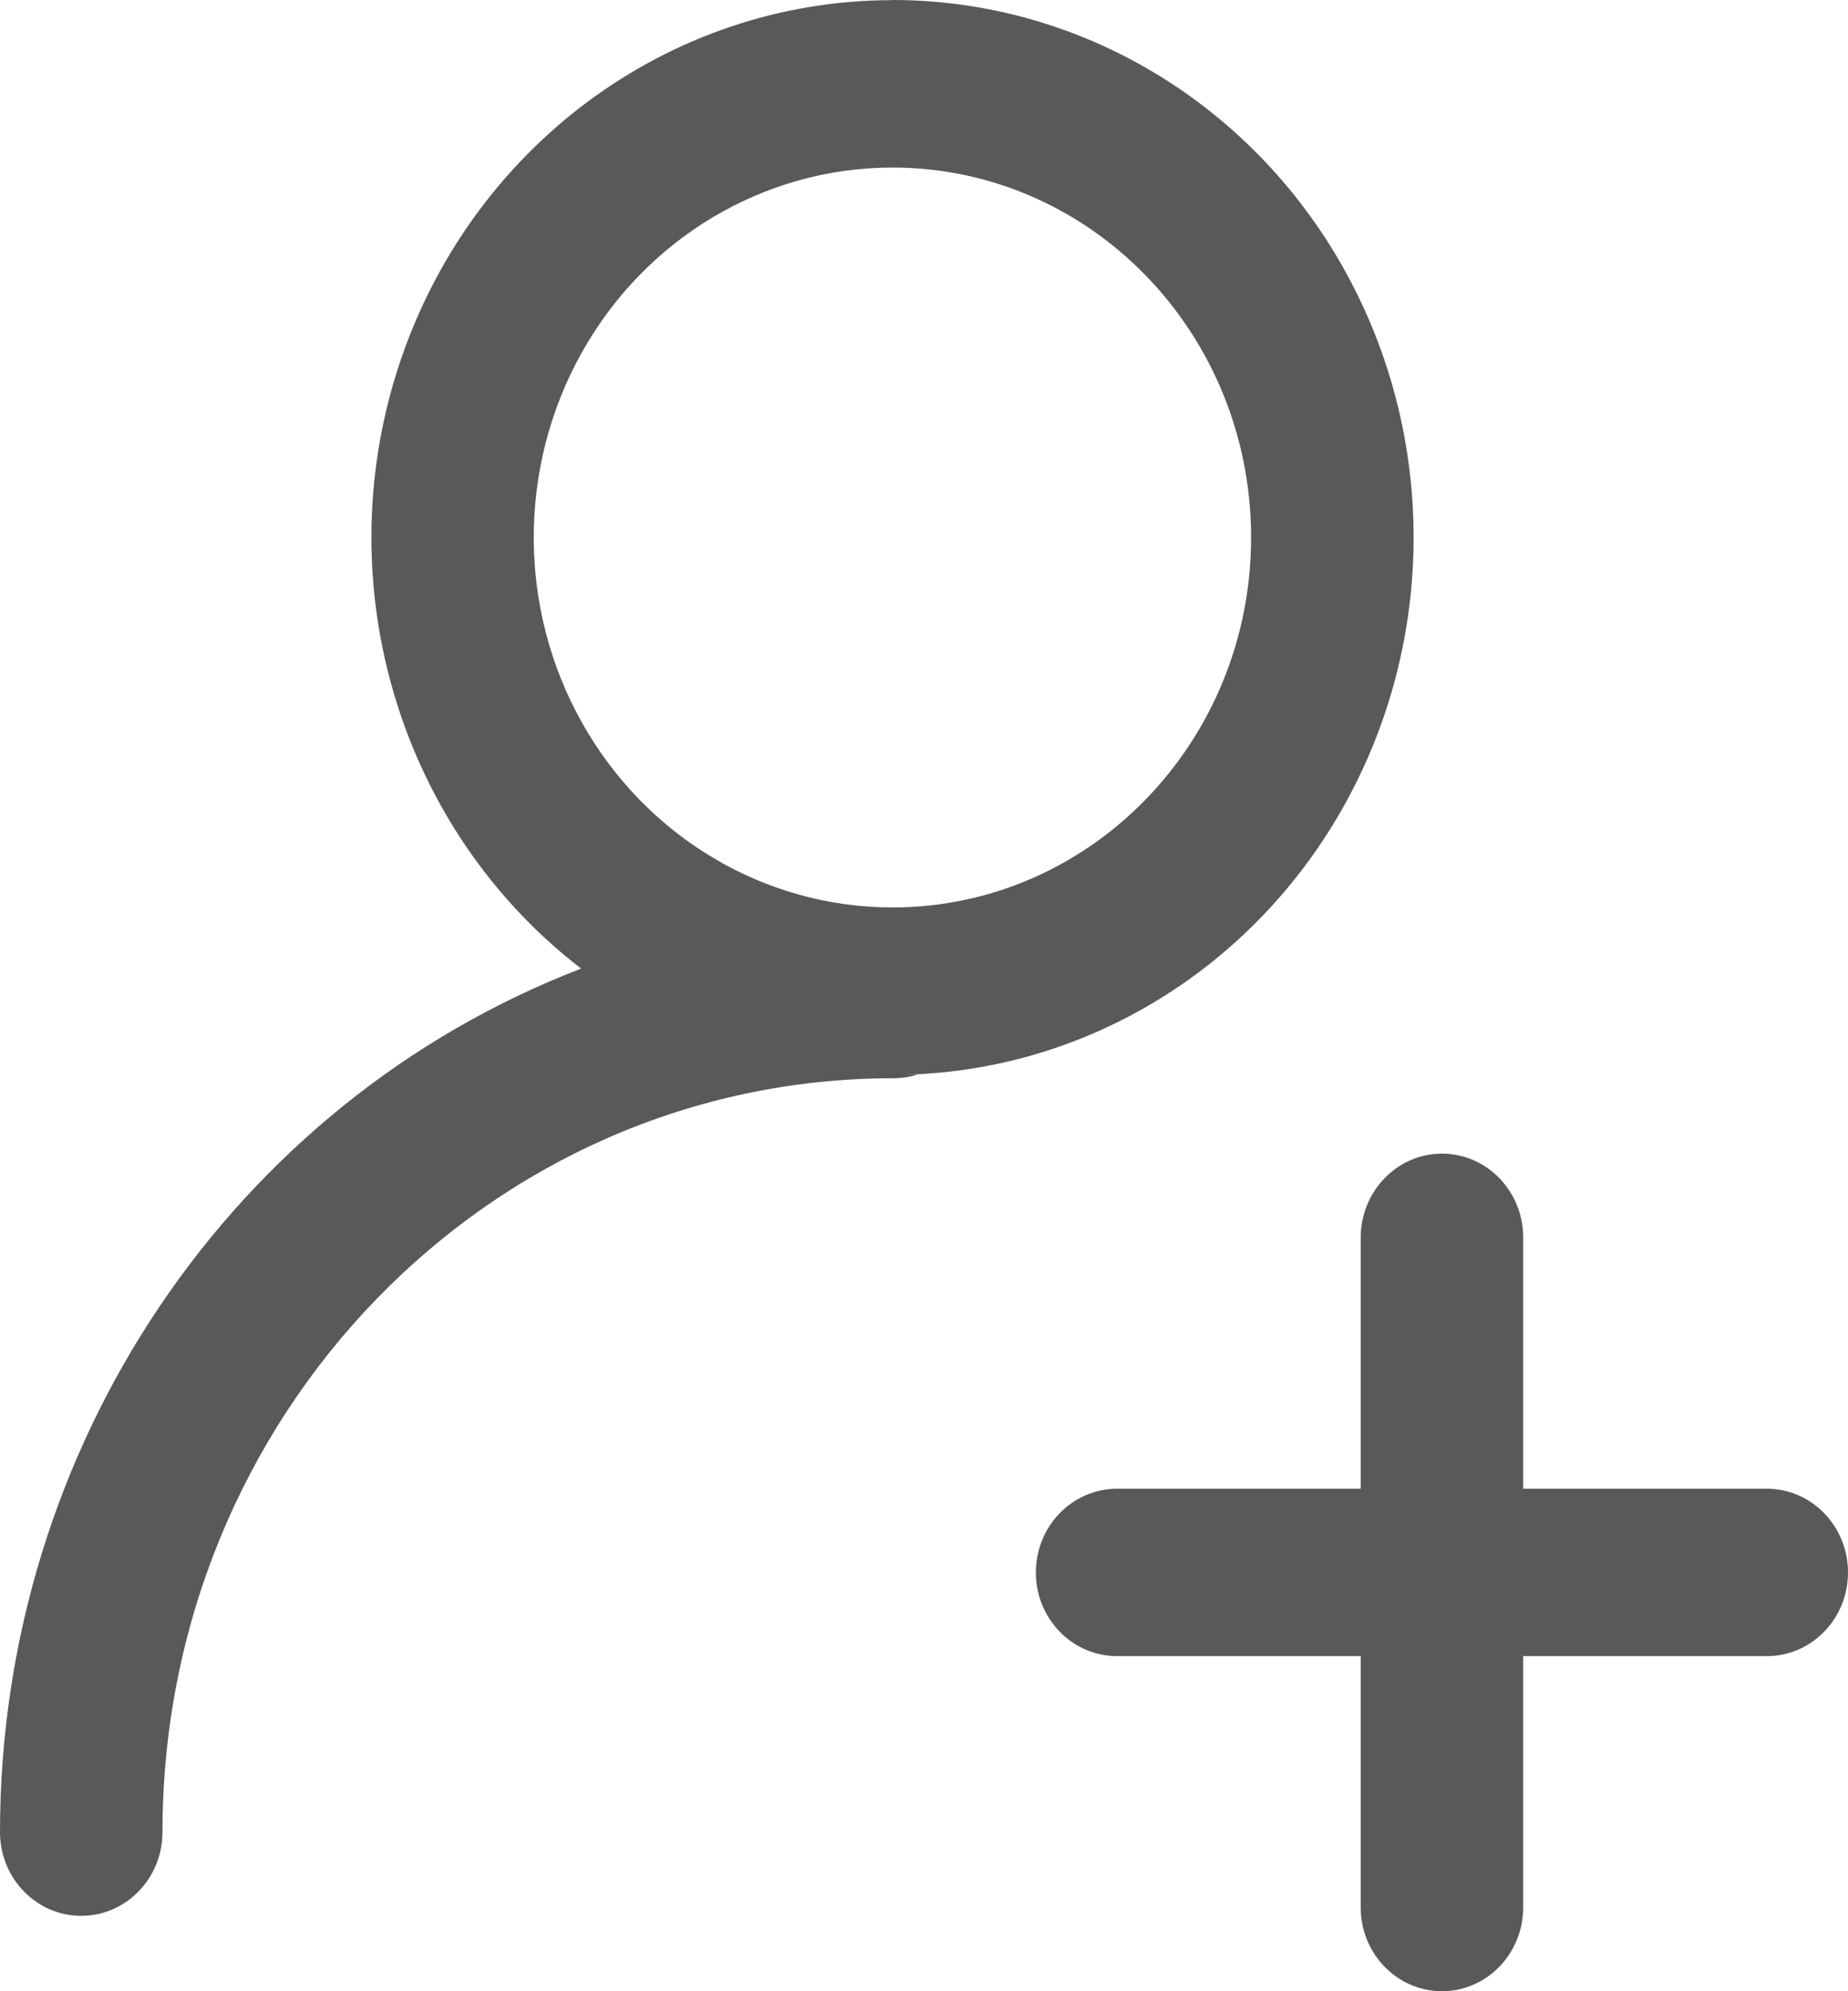 <?xml version="1.0" encoding="UTF-8"?>
<svg width="13px" height="14px" viewBox="0 0 13 14" version="1.1" xmlns="http://www.w3.org/2000/svg" xmlns:xlink="http://www.w3.org/1999/xlink">
    <title>形状</title>
    <g id="缓存管理" stroke="none" stroke-width="1" fill="none" fill-rule="evenodd" fill-opacity="0.65">
        <g id="缓存管理-查看" transform="translate(-1153, -202)" fill="#000000" fill-rule="nonzero">
            <path d="M1163.144,210.111 C1163.459,210.111 1163.715,210.375 1163.715,210.7 L1163.715,212.467 L1165.429,212.467 C1165.744,212.467 1166,212.73 1166,213.056 C1166,213.381 1165.744,213.644 1165.429,213.644 L1163.715,213.644 L1163.715,215.411 C1163.715,215.736 1163.459,216 1163.144,216 C1162.828,216 1162.572,215.736 1162.572,215.411 L1162.572,213.644 L1160.859,213.644 C1160.543,213.644 1160.287,213.381 1160.287,213.056 C1160.287,212.73 1160.543,212.467 1160.859,212.467 L1162.572,212.467 L1162.572,210.7 C1162.572,210.544 1162.633,210.394 1162.74,210.284 C1162.847,210.173 1162.992,210.111 1163.144,210.111 L1163.144,210.111 Z M1159.278,202 C1160.588,202 1161.798,202.72 1162.453,203.889 C1163.108,205.058 1163.108,206.499 1162.453,207.668 C1161.798,208.837 1160.588,209.558 1159.278,209.557 L1159.455,209.555 C1159.4,209.572 1159.342,209.581 1159.284,209.581 C1156.444,209.581 1154.143,211.954 1154.143,214.881 C1154.143,215.206 1153.887,215.47 1153.571,215.47 C1153.256,215.47 1153,215.206 1153,214.881 C1153,212.176 1154.63,209.756 1157.088,208.81 C1155.822,207.836 1155.302,206.136 1155.799,204.591 C1156.297,203.045 1157.698,202.001 1159.278,202.001 L1159.278,202 Z M1159.278,203.178 C1158.377,203.178 1157.544,203.673 1157.093,204.478 C1156.642,205.283 1156.642,206.275 1157.093,207.079 C1157.544,207.884 1158.377,208.38 1159.278,208.38 C1160.672,208.38 1161.801,207.215 1161.801,205.779 C1161.801,204.342 1160.672,203.178 1159.278,203.178 L1159.278,203.178 Z" id="形状"></path>
        </g>
    </g>
</svg>